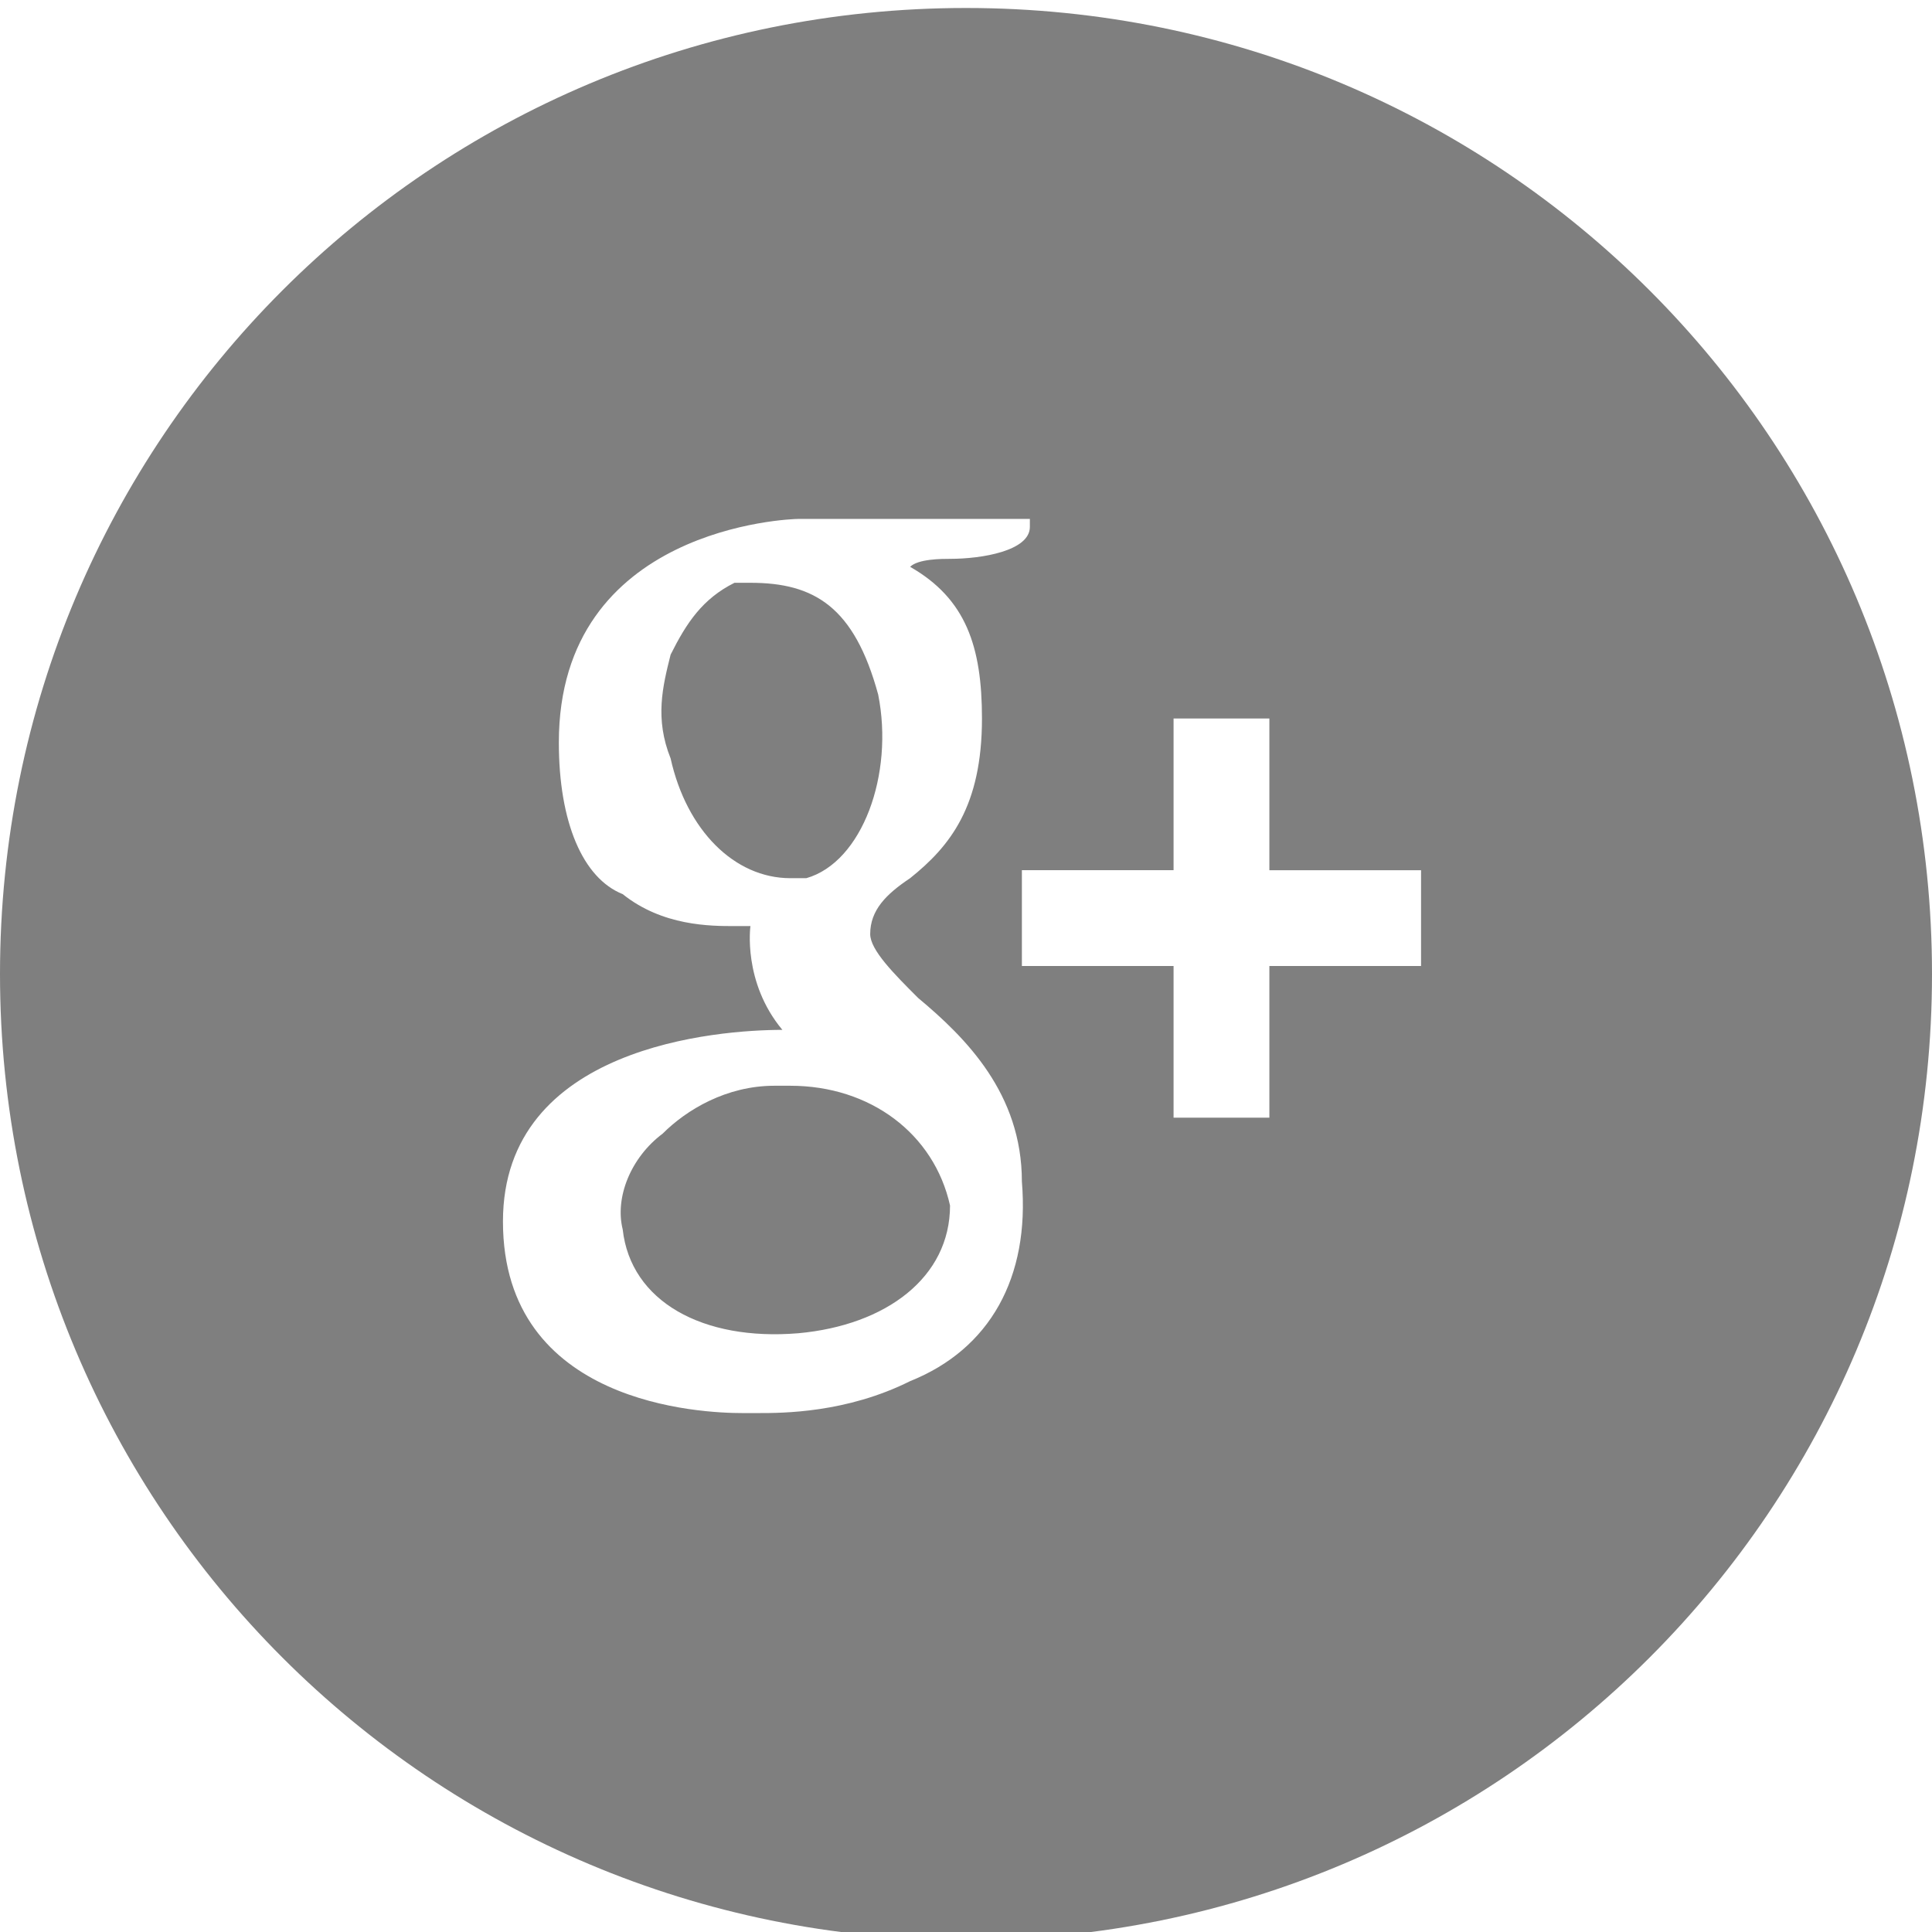 <?xml version="1.0" encoding="utf-8"?>
<!-- Generator: Adobe Illustrator 18.1.1, SVG Export Plug-In . SVG Version: 6.00 Build 0)  -->
<svg version="1.1" id="Laag_1" xmlns="http://www.w3.org/2000/svg" xmlns:xlink="http://www.w3.org/1999/xlink" x="0px" y="0px"
	 viewBox="0 0 24.2 24.2" enable-background="new 0 0 24.2 24.2" xml:space="preserve">
<path fill="#7F7F7F" d="M11,8.7c-0.3-1.1-0.8-1.4-1.6-1.4c-0.1,0-0.2,0-0.2,0C8.8,7.5,8.6,7.8,8.4,8.2C8.3,8.6,8.2,9,8.4,9.5
	C8.6,10.4,9.2,11,9.9,11c0.1,0,0.2,0,0.2,0C10.8,10.8,11.2,9.7,11,8.7z M12.1,0.1C5.4,0.1,0,5.5,0,12.2c0,6.7,5.4,12.1,12.1,12.1
	c6.7,0,12.1-5.4,12.1-12.1C24.2,5.5,18.8,0.1,12.1,0.1z M11.4,17.3c-0.8,0.4-1.6,0.4-1.9,0.4c-0.1,0-0.1,0-0.1,0c0,0,0,0-0.1,0
	c-0.5,0-3-0.1-3-2.4c0-2.2,2.7-2.4,3.5-2.4l0,0c-0.5-0.6-0.4-1.3-0.4-1.3c0,0-0.1,0-0.2,0c-0.3,0-0.9,0-1.4-0.4C7.3,11,7,10.3,7,9.3
	c0-2.7,2.9-2.8,3-2.8h2.9v0.1c0,0.3-0.6,0.4-1,0.4c-0.1,0-0.4,0-0.5,0.1c0.7,0.4,0.9,1,0.9,1.9c0,1.1-0.4,1.6-0.9,2
	c-0.3,0.2-0.5,0.4-0.5,0.7c0,0.2,0.3,0.5,0.6,0.8c0.6,0.5,1.3,1.2,1.3,2.3C12.9,16,12.4,16.9,11.4,17.3z M17.8,12.1h-1.9v1.9h-1.2
	v-1.9h-1.9v-1.2h1.9V9h1.2v1.9h1.9V12.1z M9.9,13.6c-0.1,0-0.1,0-0.2,0c-0.6,0-1.1,0.3-1.4,0.6c-0.4,0.3-0.6,0.8-0.5,1.2
	c0.1,0.9,1,1.4,2.2,1.3c1.1-0.1,1.9-0.7,1.9-1.6C11.7,14.2,10.9,13.6,9.9,13.6z"/>
</svg>

